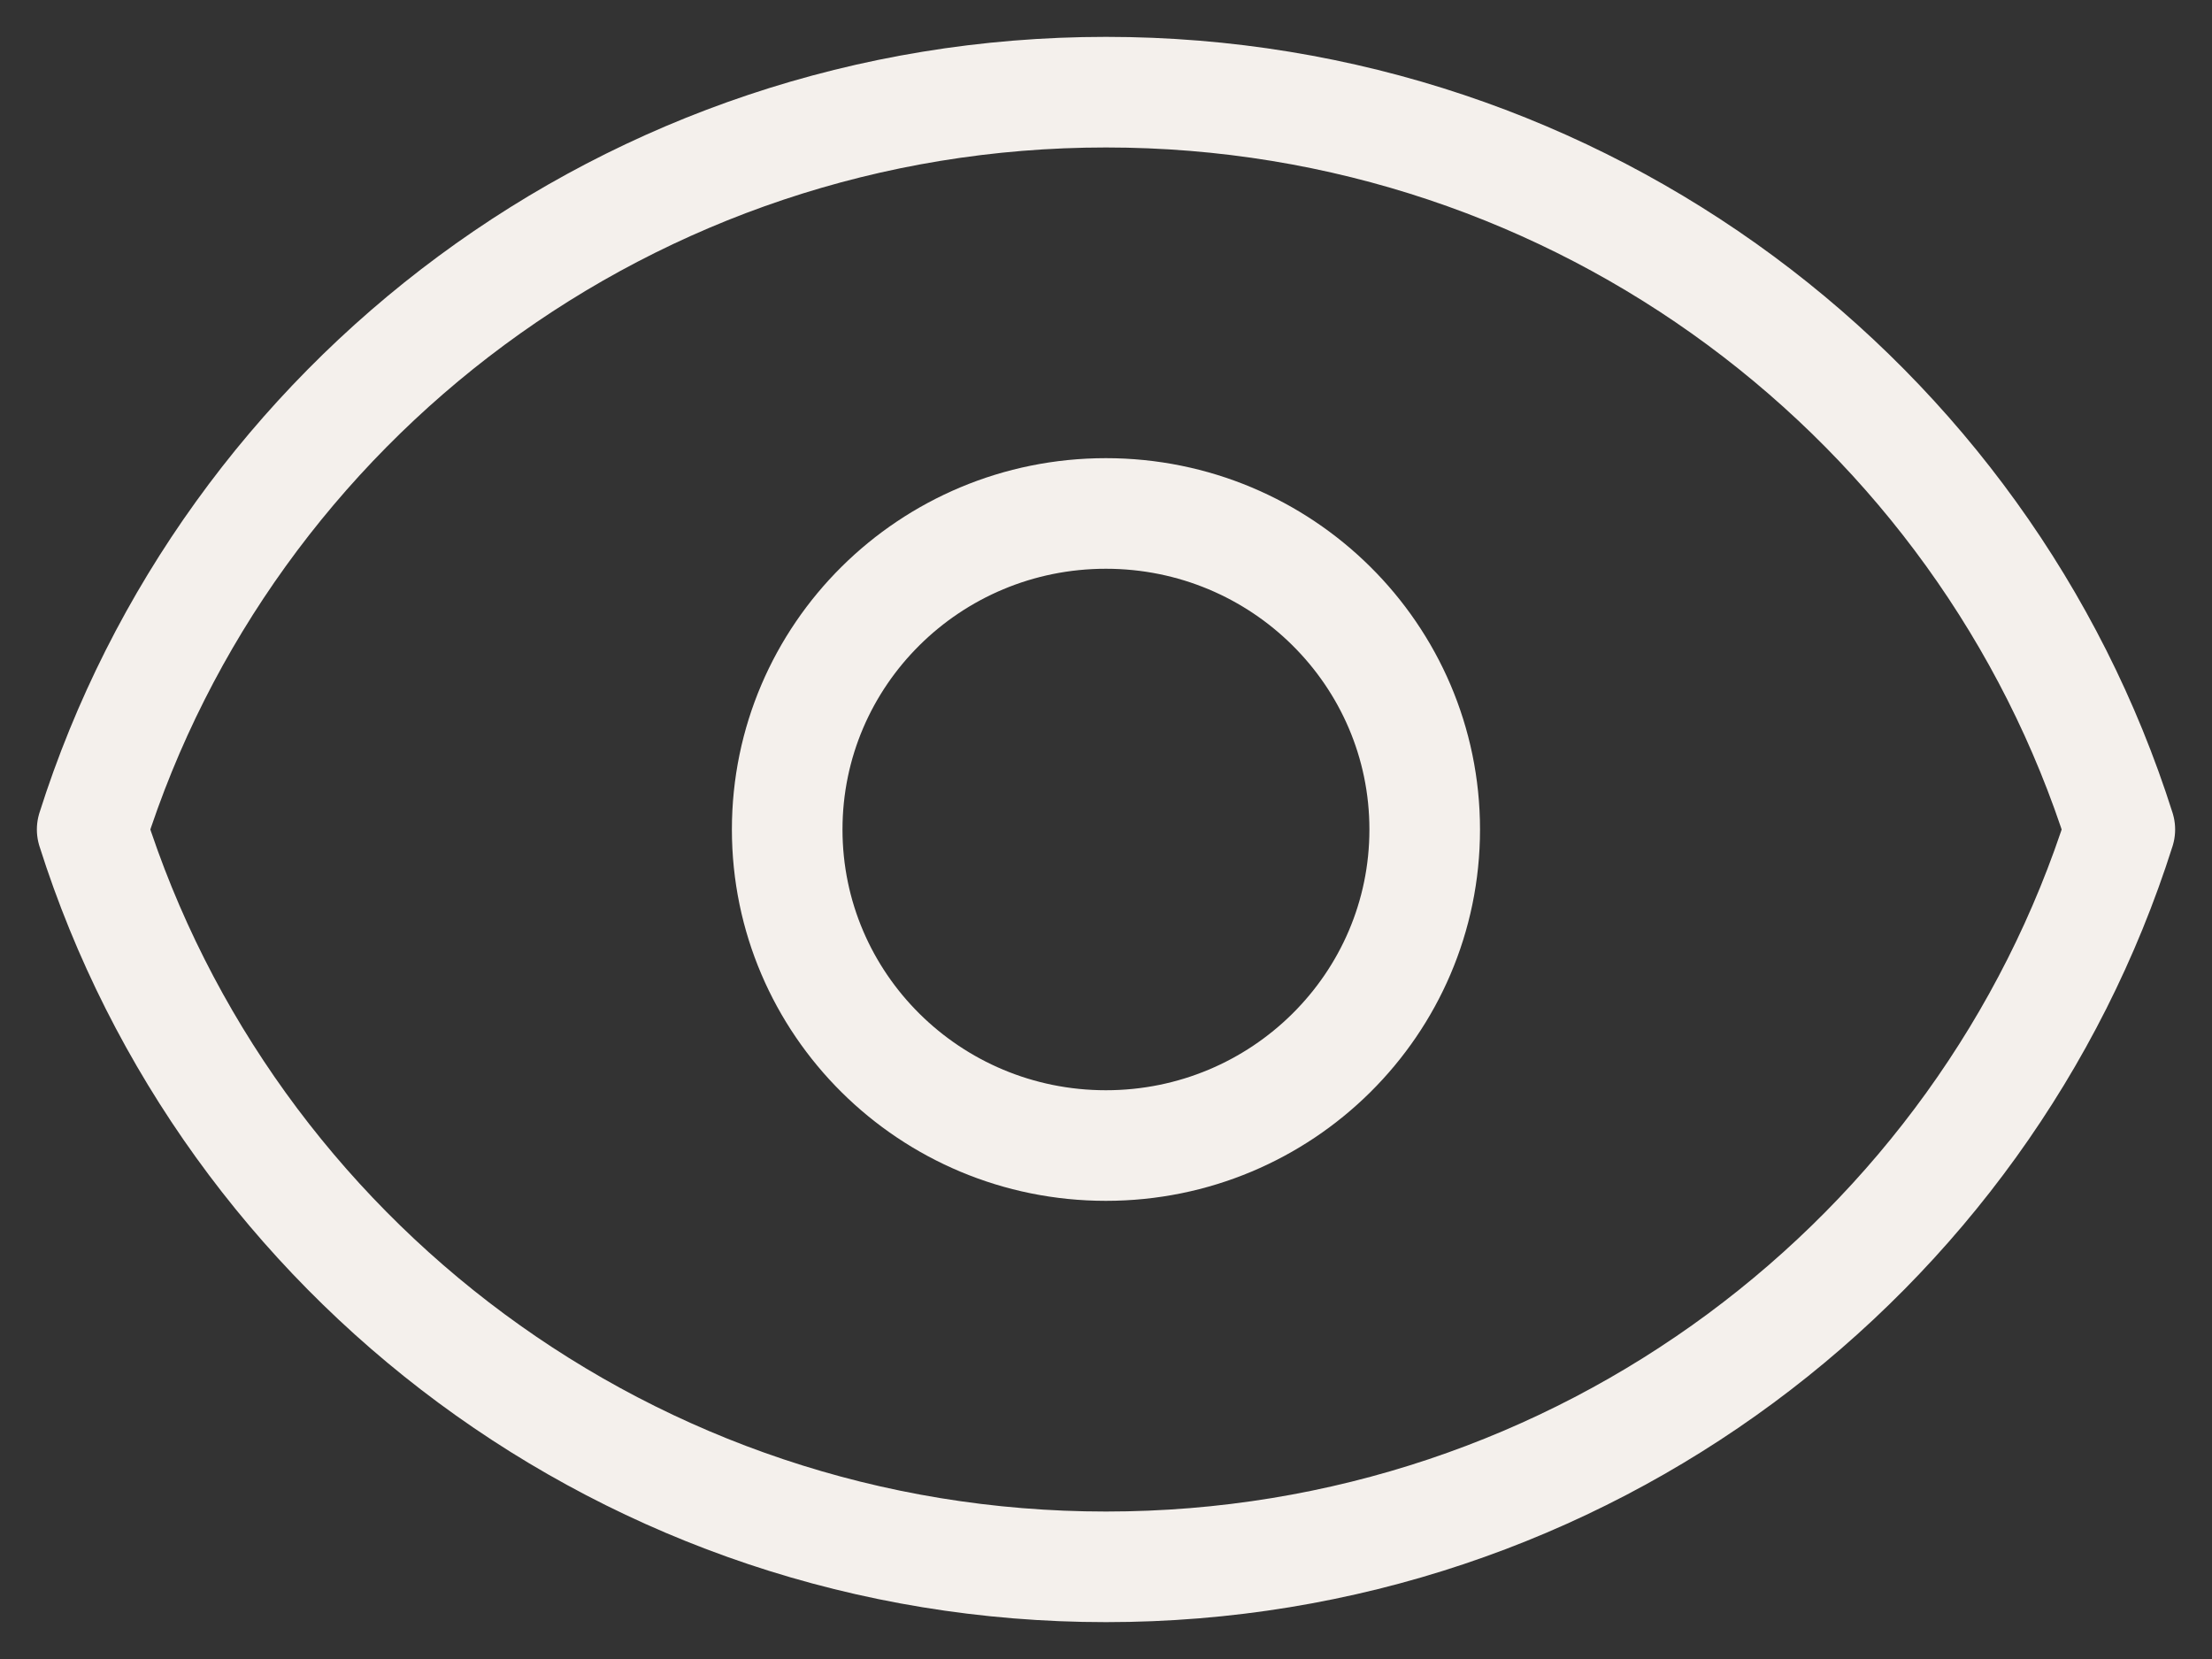 <svg width="24" height="18" viewBox="0 0 24 18" fill="none" xmlns="http://www.w3.org/2000/svg">
<rect x="0" y="0" width="24" height="18" fill="#333333" stroke="none"/>
<path d="M15.458 9C15.458 10.894 13.909 12.429 11.999 12.429C10.089 12.429 8.541 10.894 8.541 9C8.541 7.106 10.089 5.571 11.999 5.571C13.909 5.571 15.458 7.106 15.458 9Z" stroke="#F4F0EC" stroke-width="1.2" stroke-linecap="round" stroke-linejoin="round"/>
<path d="M12 1C6.838 1 2.469 4.363 1 9C2.469 13.637 6.838 17 12 17C17.162 17 21.531 13.637 23 9C21.531 4.363 17.162 1 12 1Z" stroke="#F4F0EC" stroke-width="1.2" stroke-linecap="round" stroke-linejoin="round"/>
</svg>
